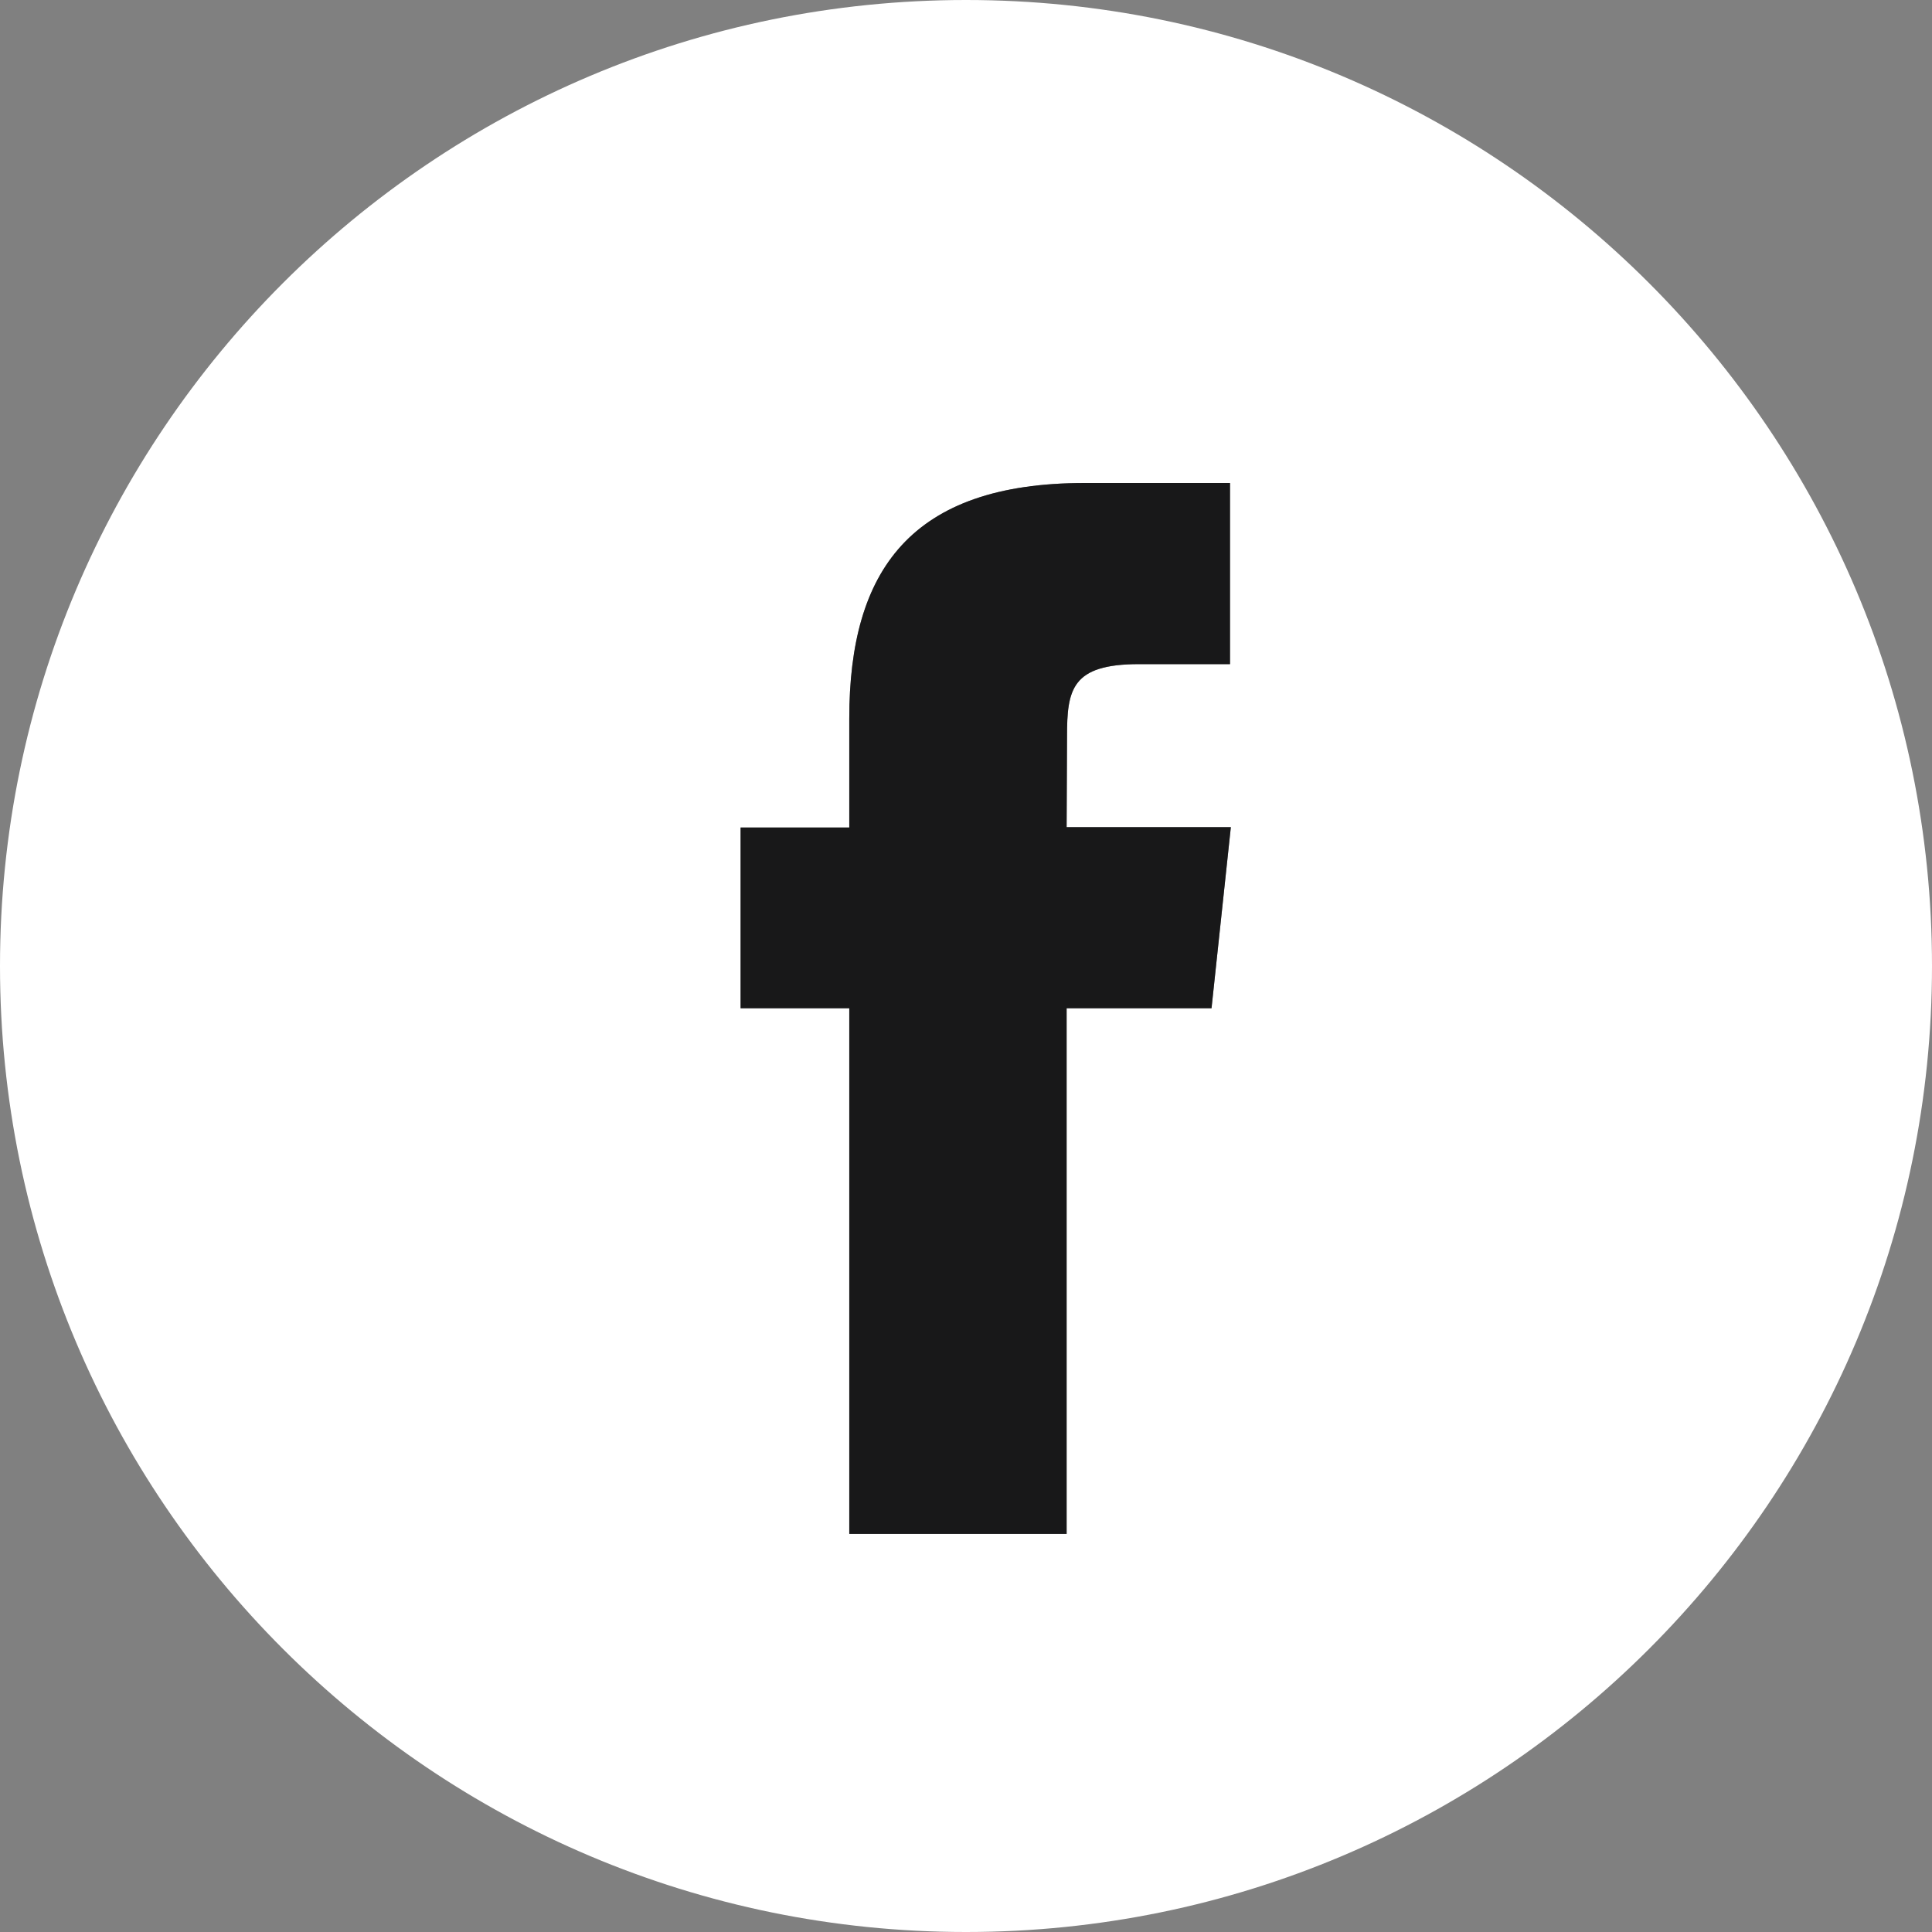 <?xml version="1.0" encoding="utf-8"?>
<!-- Generator: Adobe Illustrator 16.0.0, SVG Export Plug-In . SVG Version: 6.00 Build 0)  -->
<!DOCTYPE svg PUBLIC "-//W3C//DTD SVG 1.1//EN" "http://www.w3.org/Graphics/SVG/1.1/DTD/svg11.dtd">
<svg version="1.1" id="Layer_1" xmlns="http://www.w3.org/2000/svg" xmlns:xlink="http://www.w3.org/1999/xlink" x="0px" y="0px"
	 width="48px" height="48px" viewBox="0 0 48 48" enable-background="new 0 0 48 48" xml:space="preserve">
<rect x="0" y="0" width="48" height="48" fill="#808080" stroke="none"/>
<path fill="#FFFFFF" d="M24,0C10.75,0,0,10.75,0,24s10.75,24,24,24s24-10.75,24-24S37.25,0,24,0z M30.1,25.05h-3.6V38.11h-5.4V25.05
	h-2.7v-4.49h2.7v-2.71c0-3.67,1.52-5.85,5.85-5.85h3.609v4.5H28.3c-1.68,0-1.79,0.63-1.79,1.8l-0.01,2.25h4.08L30.1,25.05z"/>
<path fill="#181819" d="M30.58,20.55l-0.48,4.5h-3.6V38.11h-5.4V25.05h-2.7v-4.49h2.7v-2.71c0-3.67,1.52-5.85,5.85-5.85h3.609v4.5
	H28.3c-1.68,0-1.79,0.63-1.79,1.8l-0.01,2.25H30.58z"/>
</svg>

